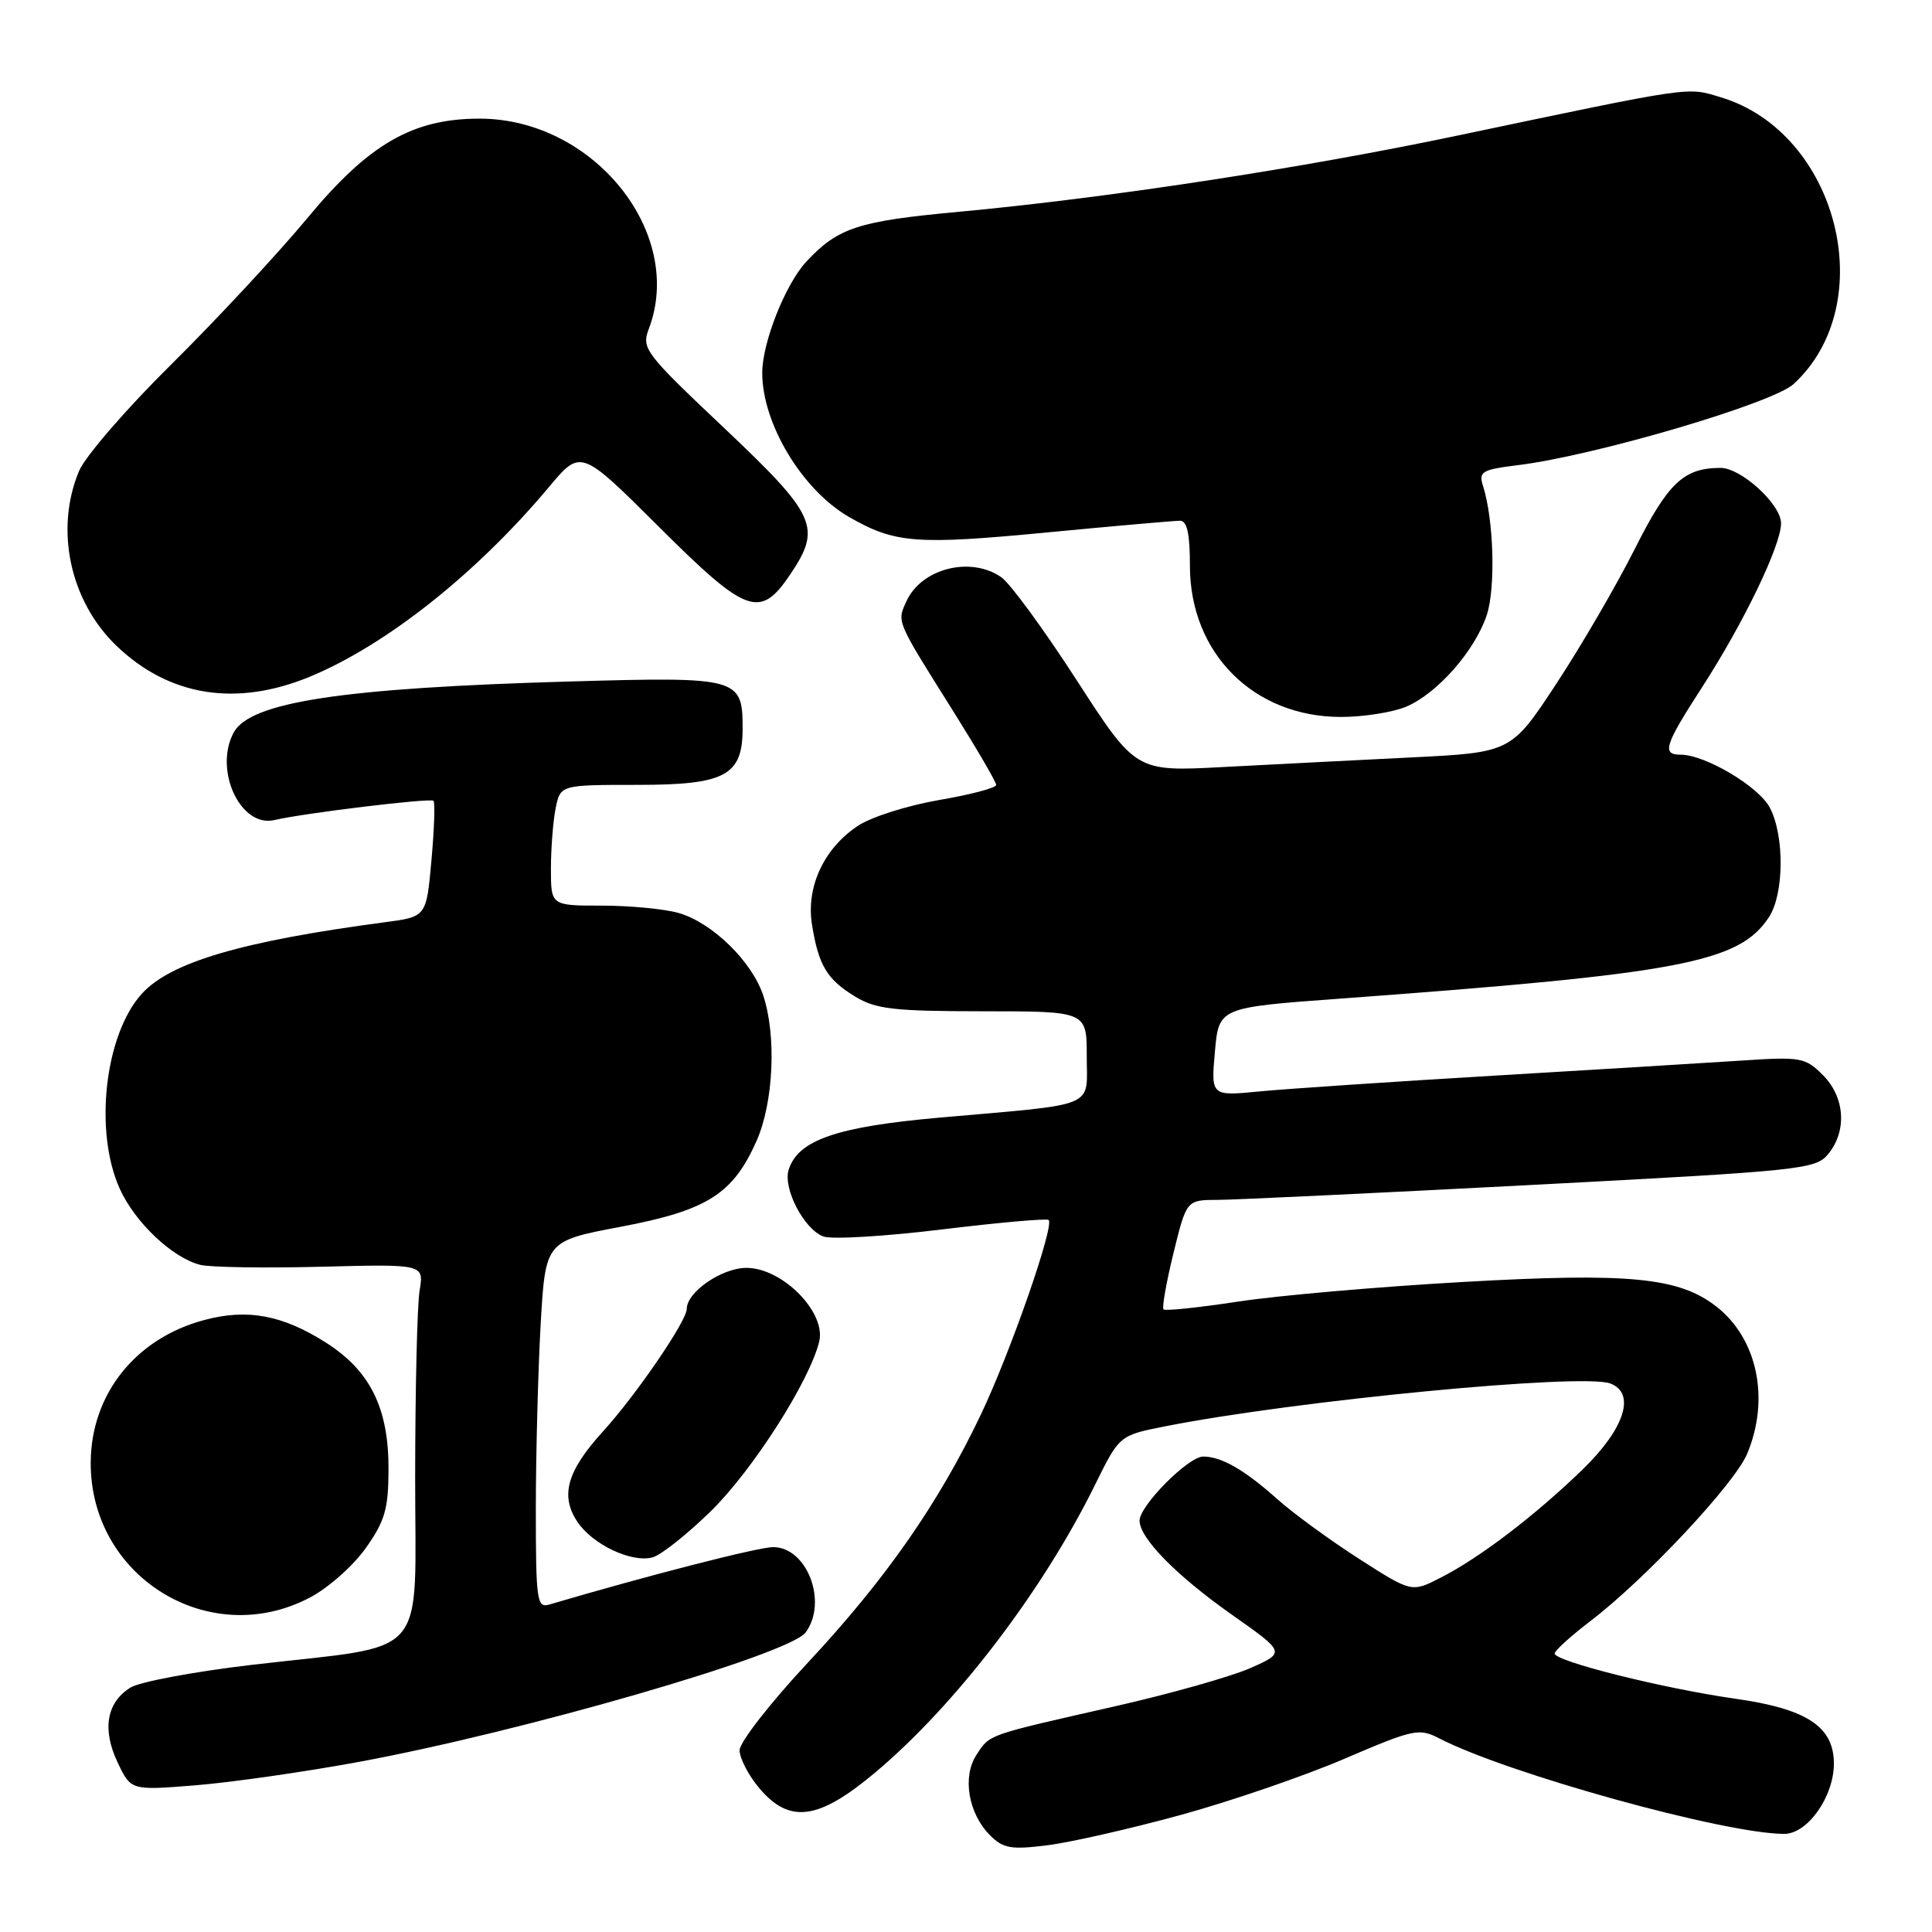<?xml version="1.0" encoding="UTF-8" standalone="no"?>
<!DOCTYPE svg PUBLIC "-//W3C//DTD SVG 1.1//EN" "http://www.w3.org/Graphics/SVG/1.1/DTD/svg11.dtd" >
<svg xmlns="http://www.w3.org/2000/svg" xmlns:xlink="http://www.w3.org/1999/xlink" version="1.1" viewBox="0 0 256 256">
 <g >
 <path fill="currentColor"
d=" M 156.42 240.50 C 163.06 238.68 172.86 235.32 178.18 233.03 C 187.31 229.12 188.03 228.96 190.70 230.34 C 199.73 235.01 228.58 243.00 236.42 243.00 C 239.51 243.00 242.99 238.08 243.00 233.70 C 243.00 228.79 239.43 226.43 229.94 225.09 C 220.39 223.73 206.00 220.13 206.00 219.10 C 206.00 218.72 208.14 216.78 210.75 214.79 C 218.01 209.25 229.84 196.62 231.51 192.63 C 234.54 185.38 232.88 177.41 227.46 173.15 C 222.51 169.26 215.93 168.61 193.82 169.87 C 182.65 170.50 169.24 171.67 164.04 172.47 C 158.84 173.26 154.40 173.73 154.17 173.50 C 153.95 173.28 154.54 169.92 155.49 166.05 C 157.22 159.00 157.22 159.00 161.36 158.99 C 163.64 158.98 182.38 158.09 203.00 157.01 C 238.85 155.13 240.58 154.95 242.25 152.91 C 244.77 149.84 244.46 145.37 241.54 142.45 C 239.21 140.12 238.62 140.01 230.79 140.53 C 226.23 140.83 211.47 141.73 198.00 142.53 C 184.53 143.33 170.57 144.27 166.98 144.61 C 160.46 145.25 160.46 145.25 160.98 139.37 C 161.50 133.50 161.50 133.50 177.50 132.33 C 222.74 129.01 230.44 127.55 234.40 121.52 C 236.40 118.45 236.47 110.81 234.53 107.05 C 233.07 104.23 225.96 100.00 222.68 100.00 C 220.16 100.00 220.57 98.73 225.53 91.07 C 231.05 82.53 236.00 72.26 236.00 69.34 C 236.00 66.84 230.72 62.00 227.99 62.00 C 223.11 62.00 221.04 63.95 216.63 72.71 C 214.20 77.55 209.51 85.60 206.22 90.60 C 200.23 99.71 200.23 99.71 186.87 100.37 C 179.51 100.73 168.32 101.31 162.00 101.64 C 150.50 102.25 150.50 102.25 142.66 90.12 C 138.34 83.44 133.86 77.31 132.68 76.49 C 128.63 73.66 122.09 75.31 120.11 79.67 C 118.83 82.46 118.68 82.10 126.41 94.40 C 129.48 99.30 132.00 103.62 132.00 104.01 C 132.00 104.40 128.59 105.30 124.42 106.01 C 120.25 106.73 115.41 108.26 113.67 109.43 C 109.16 112.43 106.80 117.52 107.59 122.50 C 108.46 127.92 109.56 129.76 113.31 132.05 C 116.06 133.72 118.40 133.99 130.25 134.00 C 144.00 134.00 144.00 134.00 144.00 139.95 C 144.00 146.93 145.71 146.22 124.50 148.09 C 110.85 149.30 105.75 151.06 104.50 155.00 C 103.72 157.47 106.54 162.89 109.10 163.84 C 110.19 164.25 117.26 163.83 124.79 162.91 C 132.33 161.99 138.70 161.43 138.95 161.65 C 139.75 162.38 133.85 179.31 129.94 187.50 C 124.34 199.24 117.35 209.26 107.10 220.25 C 102.09 225.61 98.00 230.86 98.00 231.92 C 98.00 232.98 99.17 235.23 100.59 236.92 C 104.59 241.68 108.41 241.19 115.87 234.95 C 126.52 226.05 138.14 210.87 145.10 196.74 C 148.33 190.19 148.33 190.19 154.42 188.99 C 171.68 185.58 209.73 181.92 213.38 183.32 C 216.78 184.62 215.28 189.29 209.75 194.67 C 203.44 200.79 196.09 206.41 190.87 209.06 C 187.05 211.02 187.05 211.02 180.06 206.54 C 176.21 204.07 171.37 200.53 169.28 198.67 C 164.92 194.77 161.85 193.00 159.43 193.00 C 157.46 193.00 151.00 199.51 151.00 201.49 C 151.00 203.81 155.87 208.77 163.25 213.97 C 170.34 218.96 170.34 218.96 165.68 221.03 C 163.11 222.16 155.05 224.44 147.76 226.09 C 130.55 230.00 131.20 229.77 129.38 232.54 C 127.48 235.45 128.31 240.31 131.20 243.20 C 132.93 244.93 133.98 245.11 138.77 244.51 C 141.83 244.13 149.77 242.32 156.42 240.50 Z  M 47.50 233.47 C 69.26 229.46 104.60 219.23 106.75 216.31 C 109.72 212.28 106.94 205.00 102.44 205.00 C 100.50 205.00 85.87 208.75 72.75 212.62 C 71.14 213.09 71.00 212.03 71.00 199.82 C 71.01 192.49 71.30 181.54 71.64 175.47 C 72.28 164.44 72.28 164.44 82.27 162.55 C 93.72 160.38 97.13 158.22 100.26 151.15 C 102.50 146.08 102.90 137.27 101.14 131.92 C 99.65 127.40 94.38 122.26 89.94 120.98 C 88.06 120.44 83.47 120.00 79.76 120.00 C 73.00 120.00 73.00 120.00 73.00 115.12 C 73.00 112.44 73.28 108.84 73.62 107.13 C 74.25 104.00 74.25 104.00 84.47 104.00 C 96.11 104.00 98.40 102.77 98.40 96.54 C 98.40 89.79 97.91 89.66 75.51 90.30 C 45.36 91.16 33.13 93.02 30.96 97.07 C 28.30 102.05 31.87 109.71 36.36 108.66 C 40.38 107.73 57.04 105.71 57.44 106.11 C 57.66 106.33 57.54 109.87 57.17 113.99 C 56.50 121.48 56.50 121.48 51.00 122.20 C 32.07 124.71 22.57 127.50 18.79 131.68 C 13.87 137.11 12.43 149.95 15.88 157.54 C 17.91 162.01 22.85 166.67 26.54 167.60 C 27.85 167.93 35.06 168.04 42.55 167.85 C 56.18 167.50 56.18 167.50 55.60 171.00 C 55.28 172.93 55.02 184.04 55.01 195.70 C 55.00 220.37 57.18 217.83 33.55 220.58 C 25.82 221.48 18.49 222.85 17.27 223.62 C 14.11 225.61 13.51 229.16 15.59 233.54 C 17.35 237.25 17.35 237.25 25.92 236.56 C 30.64 236.18 40.35 234.79 47.50 233.47 Z  M 41.09 211.67 C 43.52 210.39 46.84 207.44 48.48 205.11 C 51.01 201.53 51.47 199.93 51.48 194.69 C 51.51 186.58 49.05 181.62 43.15 177.88 C 37.42 174.24 32.75 173.38 27.06 174.91 C 17.96 177.34 12.07 184.73 12.02 193.78 C 11.94 208.97 27.77 218.71 41.09 211.67 Z  M 94.13 200.30 C 99.71 194.85 107.27 183.03 108.55 177.76 C 109.49 173.89 103.67 168.00 98.91 168.00 C 95.65 168.00 91.00 171.20 91.00 173.44 C 91.00 175.03 84.29 184.85 79.88 189.69 C 75.15 194.90 74.21 198.15 76.47 201.59 C 78.47 204.65 83.70 207.13 86.50 206.35 C 87.60 206.04 91.03 203.32 94.13 200.30 Z  M 186.30 93.65 C 190.43 91.92 195.44 86.23 197.01 81.48 C 198.19 77.90 197.93 68.83 196.51 64.40 C 195.90 62.49 196.33 62.23 201.17 61.63 C 211.37 60.37 234.89 53.44 237.66 50.89 C 249.28 40.20 243.51 17.53 227.98 12.88 C 223.47 11.52 224.55 11.36 193.34 17.92 C 172.59 22.29 146.81 26.23 127.00 28.07 C 113.69 29.30 111.04 30.17 106.85 34.66 C 104.08 37.63 101.00 45.39 101.00 49.41 C 101.00 56.14 106.29 64.92 112.50 68.50 C 118.58 72.00 121.35 72.22 138.85 70.54 C 147.75 69.69 155.62 69.00 156.35 69.00 C 157.29 69.00 157.67 70.69 157.67 74.96 C 157.67 86.55 166.11 95.00 177.69 95.00 C 180.65 95.00 184.52 94.39 186.30 93.65 Z  M 41.00 89.69 C 51.14 85.51 63.14 76.00 72.77 64.50 C 76.96 59.50 76.96 59.50 87.34 69.84 C 98.95 81.41 100.72 82.05 104.72 76.10 C 108.90 69.88 108.19 68.29 95.97 56.73 C 85.44 46.78 84.98 46.18 85.97 43.58 C 90.81 30.85 78.62 15.71 63.53 15.72 C 54.67 15.72 48.86 19.08 40.72 28.91 C 36.80 33.63 28.72 42.32 22.77 48.21 C 16.81 54.09 11.27 60.49 10.47 62.42 C 7.24 70.15 9.26 79.63 15.41 85.55 C 22.38 92.26 31.27 93.69 41.00 89.69 Z "/>
</g>
</svg>